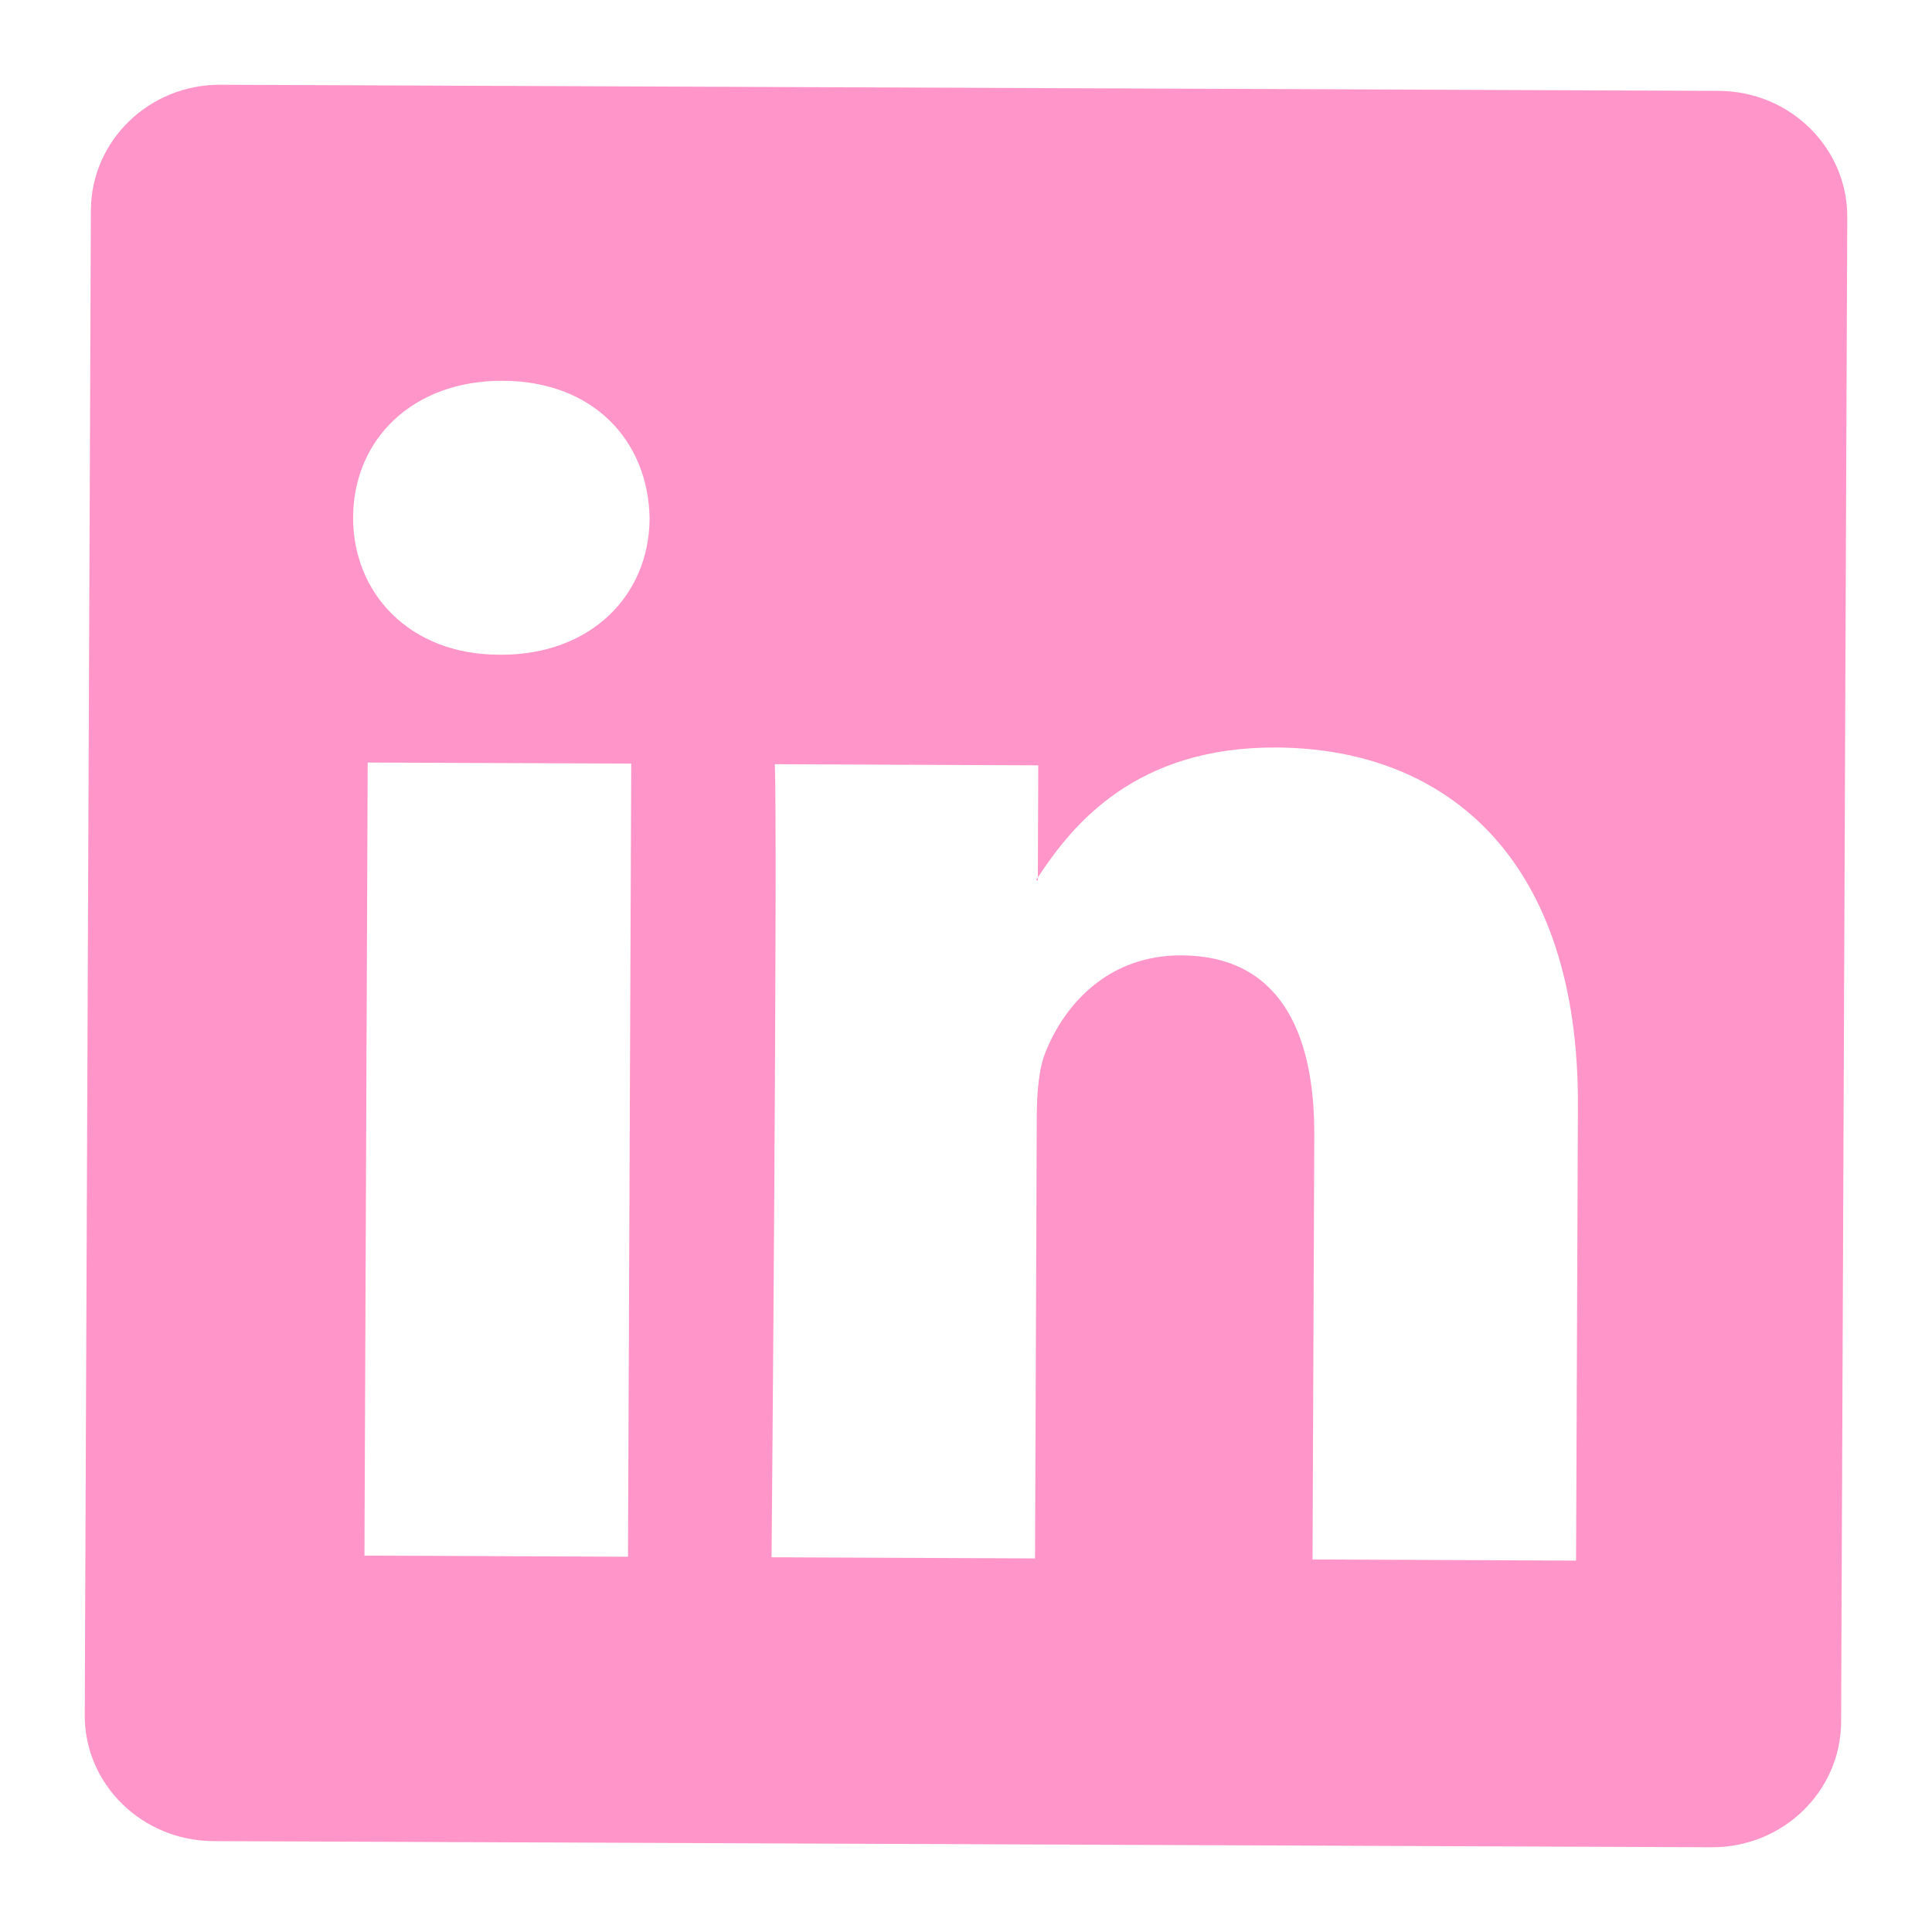 <svg width="22" height="22" fill="none" xmlns="http://www.w3.org/2000/svg"><path d="M1.035 2.391C1.04 1.6 1.7.961 2.51.965l17.063.07c.81.004 1.466.648 1.462 1.439l-.07 17.135c-.004.791-.664 1.43-1.475 1.426l-17.062-.07C1.616 20.96.96 20.317.965 19.526l.07-17.135zm6.116 15.336l.037-9.032-3.001-.012-.037 9.031 3 .013zM5.693 7.456c1.047.004 1.7-.686 1.704-1.553-.015-.887-.643-1.563-1.67-1.567-1.028-.005-1.702.668-1.706 1.553-.004.867.645 1.562 1.652 1.566h.02zm6.093 10.29l.02-5.044c.002-.27.023-.54.104-.732.218-.538.714-1.095 1.544-1.091 1.086.004 1.517.834 1.512 2.049l-.02 4.83 3.001.013.021-5.18c.012-2.775-1.463-4.07-3.438-4.079-1.592-.007-2.31.866-2.712 1.48v.031h-.02l.02-.03.005-1.278-3-.013c.034.848-.037 9.031-.037 9.031l3 .013z" fill="#FF95C8"/></svg>